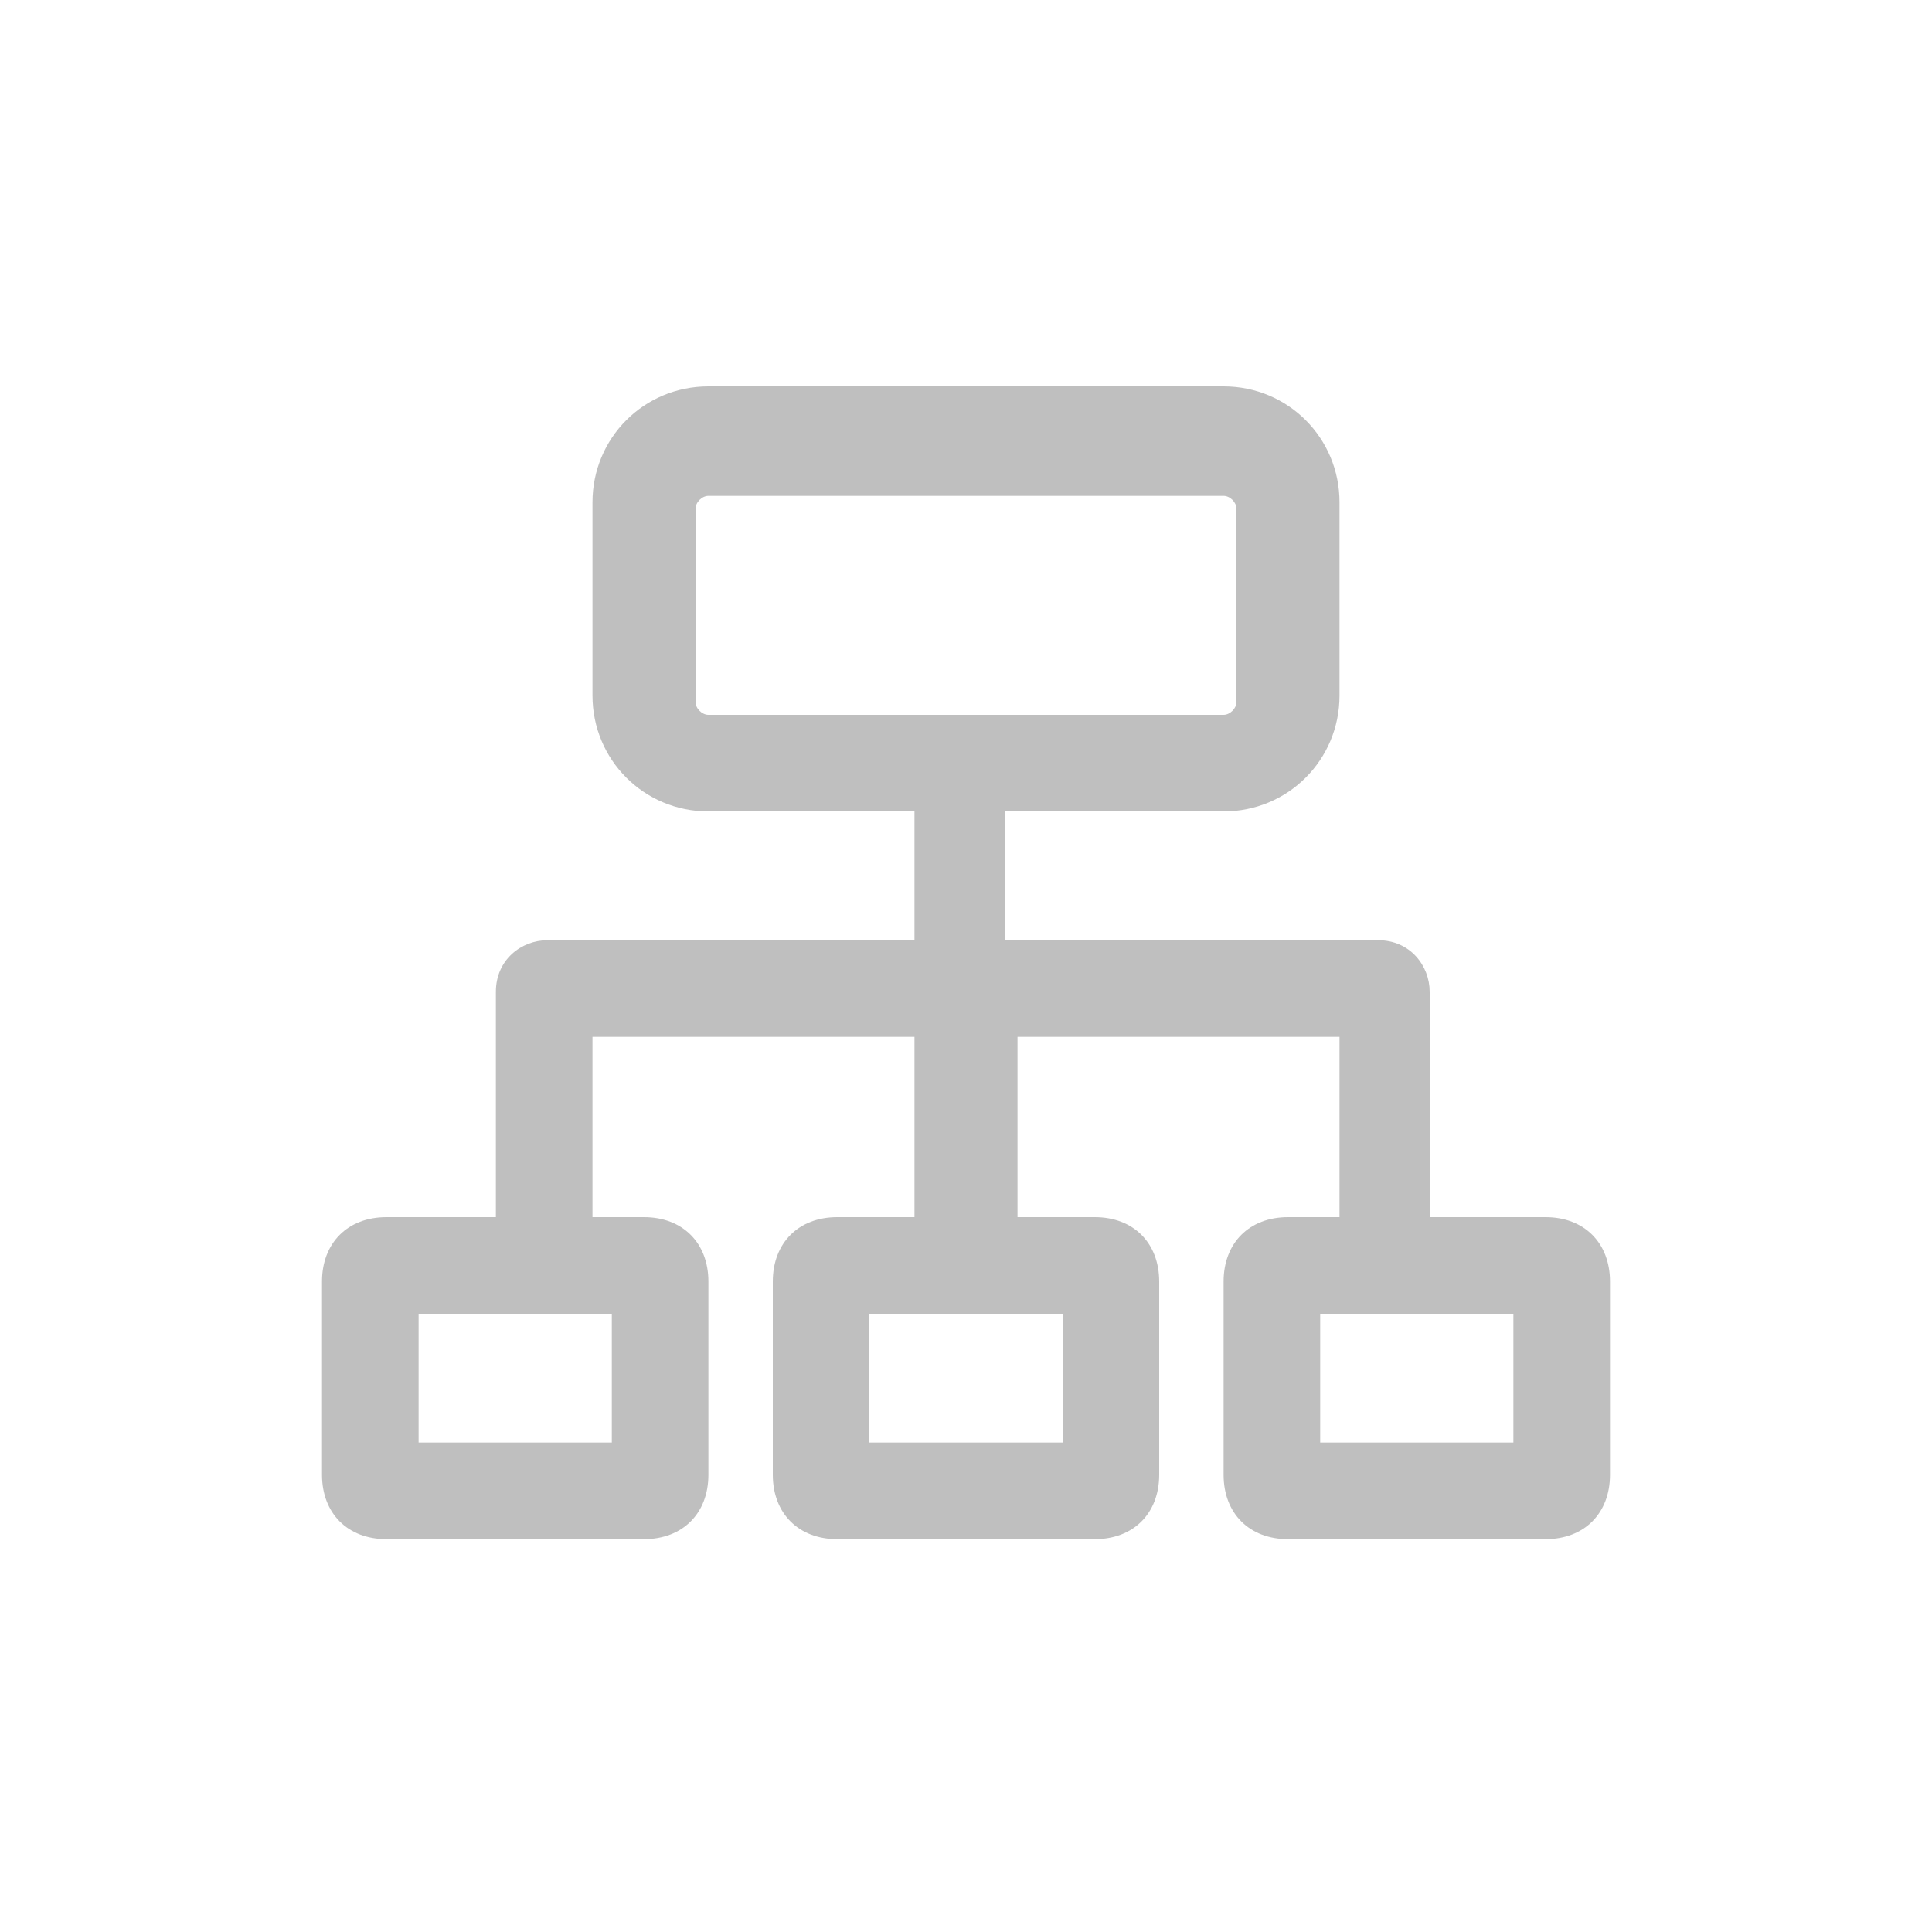 <?xml version="1.0" standalone="no"?><!DOCTYPE svg PUBLIC "-//W3C//DTD SVG 1.1//EN" "http://www.w3.org/Graphics/SVG/1.1/DTD/svg11.dtd"><svg t="1714661907743" class="icon" viewBox="0 0 1024 1024" version="1.1" xmlns="http://www.w3.org/2000/svg" p-id="21752" xmlns:xlink="http://www.w3.org/1999/xlink" width="16" height="16"><path d="M819.2 645.12h-61.44v-119.467c0-13.653-10.24-27.307-27.307-27.307h-197.973v-68.267H648.533c34.133 0 61.44-27.307 61.44-61.44v-102.4c0-34.133-27.307-61.44-61.44-61.44h-273.067c-34.133 0-61.44 27.307-61.44 61.44v102.4c0 34.133 27.307 61.44 61.44 61.44h109.227v68.267H290.133c-13.653 0-27.307 10.24-27.307 27.307v119.467H204.8c-20.48 0-34.133 13.653-34.133 34.133v102.4c0 20.48 13.653 34.133 34.133 34.133h136.533c20.48 0 34.133-13.653 34.133-34.133v-102.4c0-20.48-13.653-34.133-34.133-34.133h-27.307v-95.573h170.667v95.573H443.733c-20.48 0-34.133 13.653-34.133 34.133v102.4c0 20.48 13.653 34.133 34.133 34.133h136.533c20.48 0 34.133-13.653 34.133-34.133v-102.4c0-20.48-13.653-34.133-34.133-34.133h-40.96v-95.573h170.667v95.573H682.667c-20.48 0-34.133 13.653-34.133 34.133v102.4c0 20.48 13.653 34.133 34.133 34.133h136.533c20.48 0 34.133-13.653 34.133-34.133v-102.4c0-20.48-13.653-34.133-34.133-34.133z m-450.56-273.067v-102.4c0-3.413 3.413-6.827 6.827-6.827h273.067c3.413 0 6.827 3.413 6.827 6.827v102.4c0 3.413-3.413 6.827-6.827 6.827h-273.067c-3.413 0-6.827-3.413-6.827-6.827zM324.267 764.587h-102.4v-68.267h102.4v68.267z m238.933-68.267v68.267h-102.4v-68.267h102.4z m238.933 68.267h-102.4v-68.267h102.4v68.267z" fill="#bfbfbf" p-id="21753"></path></svg>